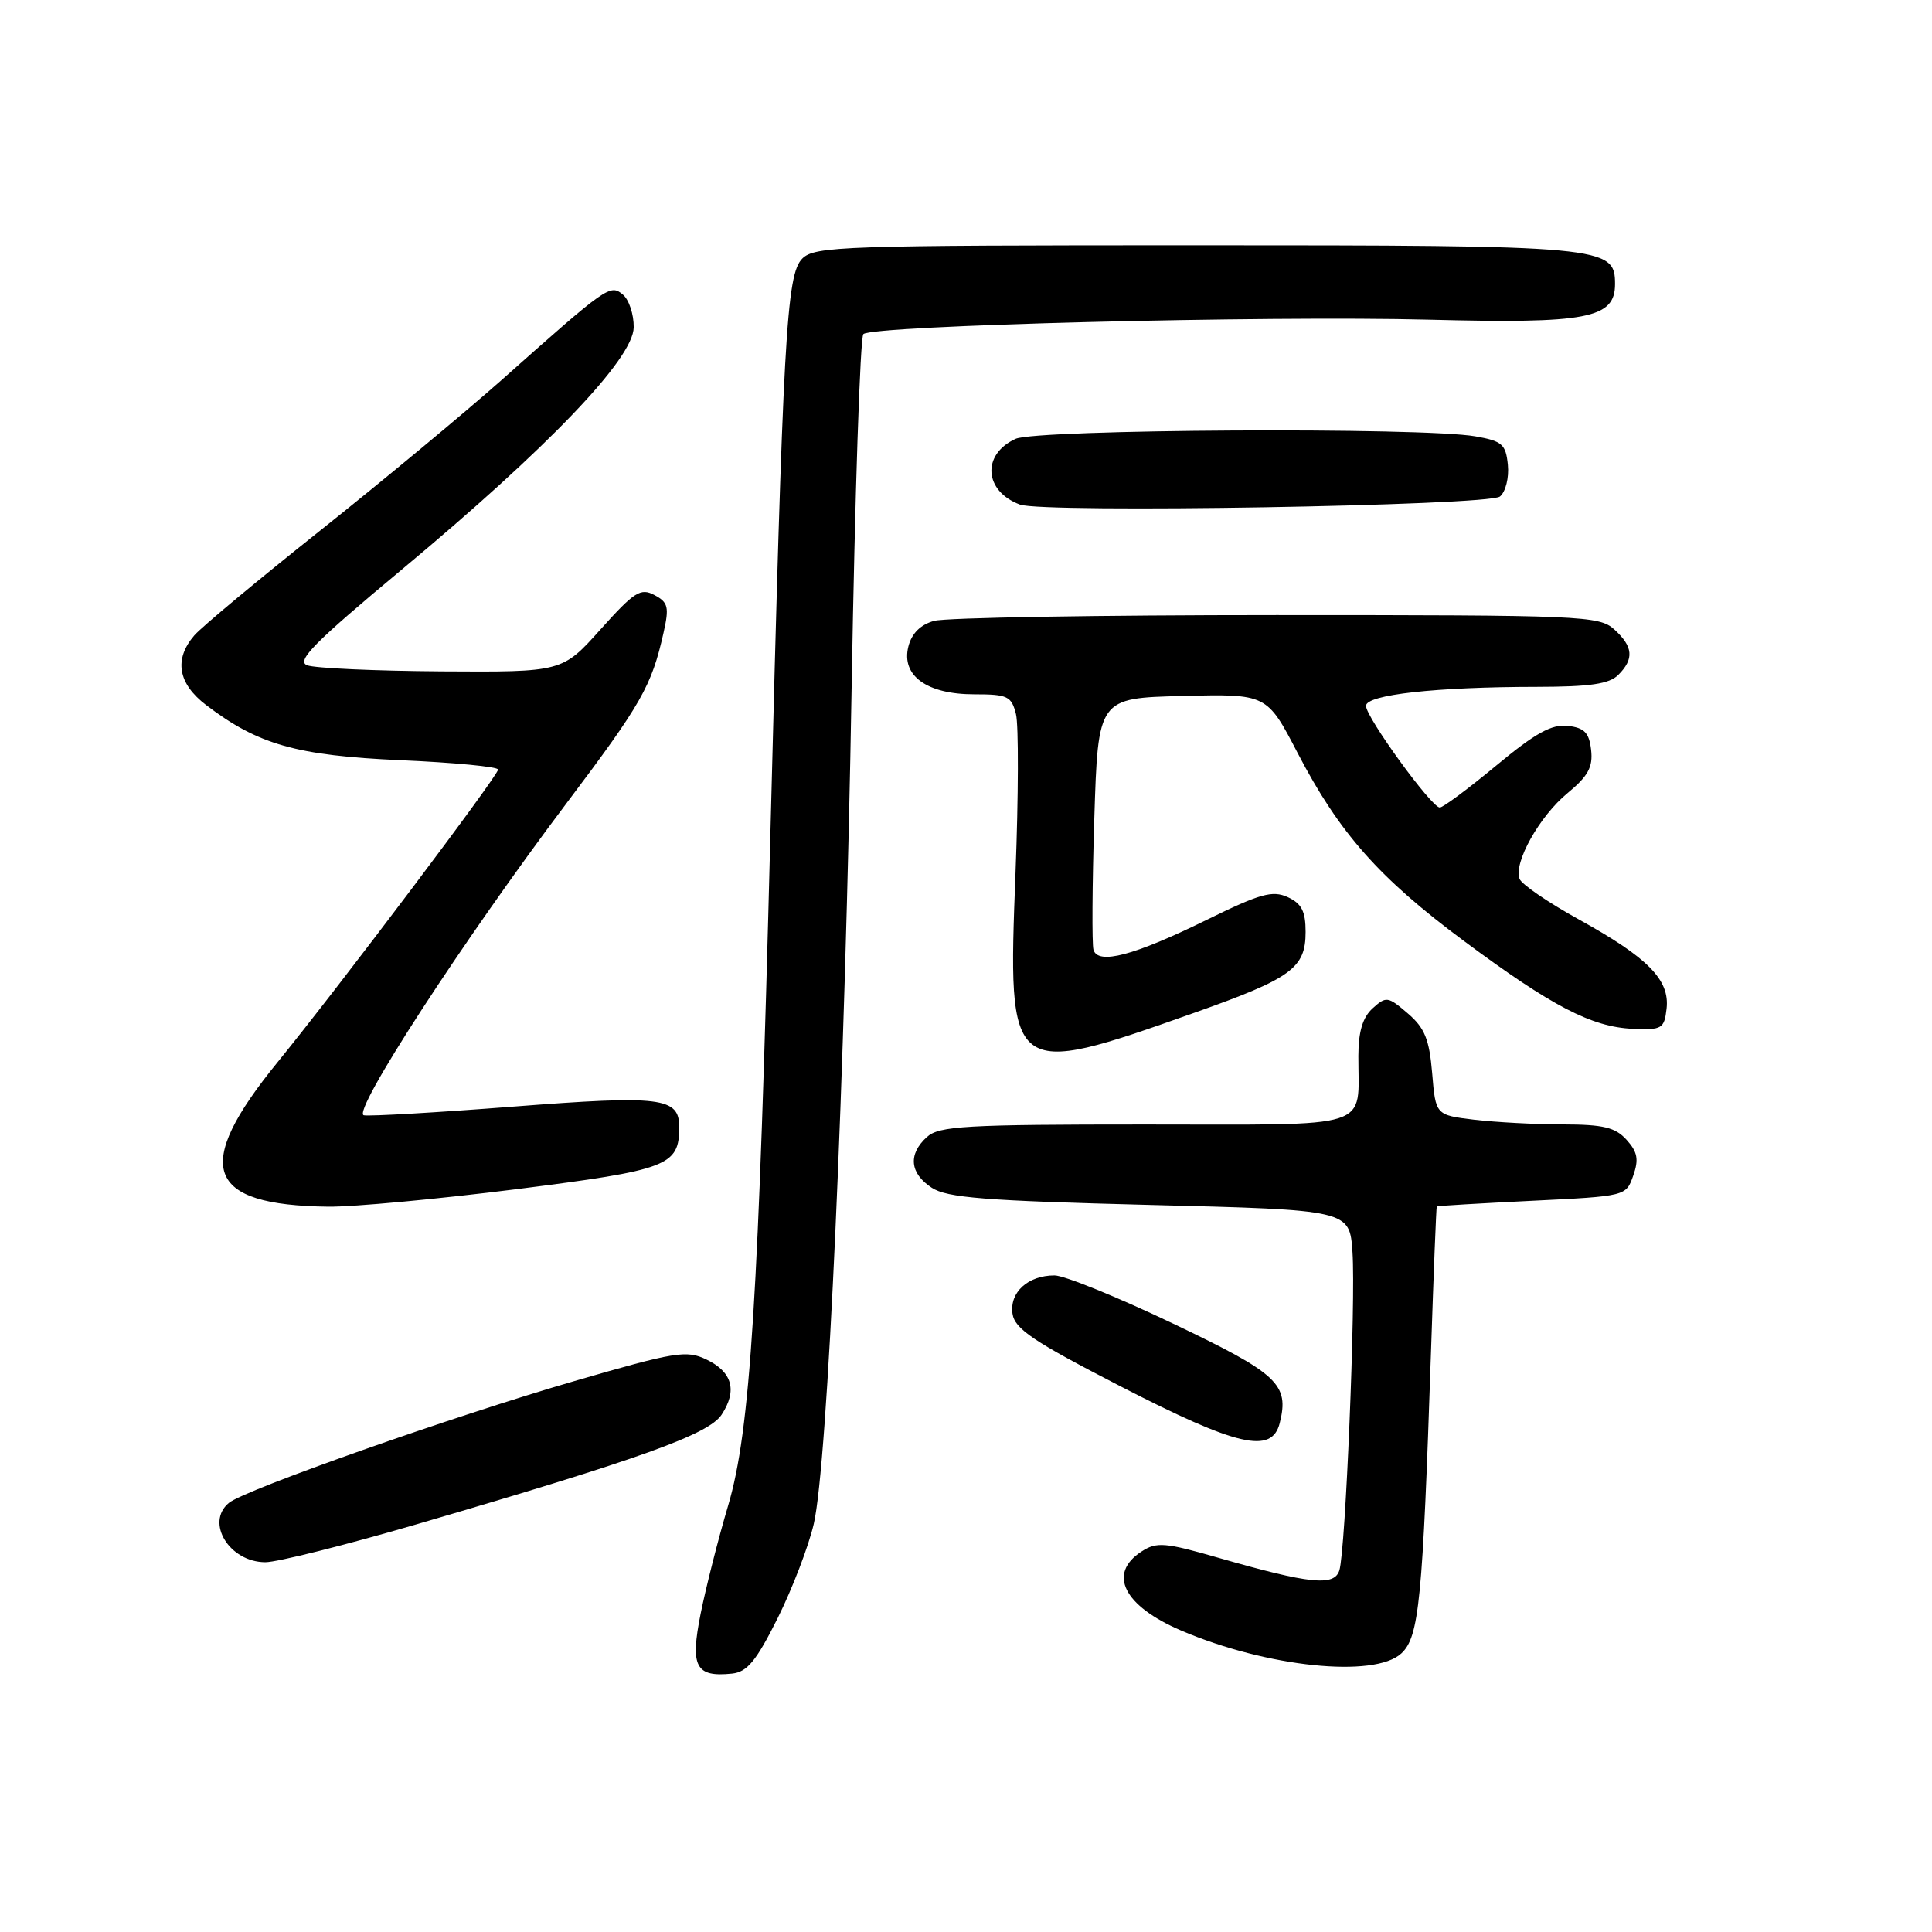 <?xml version="1.0" encoding="UTF-8" standalone="no"?>
<!DOCTYPE svg PUBLIC "-//W3C//DTD SVG 1.1//EN" "http://www.w3.org/Graphics/SVG/1.1/DTD/svg11.dtd" >
<svg xmlns="http://www.w3.org/2000/svg" xmlns:xlink="http://www.w3.org/1999/xlink" version="1.1" viewBox="0 0 256 256">
 <g >
 <path fill="currentColor"
d=" M 103.04 214.42 C 104.98 210.53 107.14 204.90 107.83 201.92 C 109.67 193.97 111.97 143.03 112.85 90.77 C 113.28 65.62 113.97 44.69 114.40 44.27 C 115.54 43.12 167.66 41.80 189.44 42.36 C 210.32 42.90 214.00 42.20 214.00 37.64 C 214.00 32.62 212.75 32.50 158.39 32.50 C 111.66 32.50 107.95 32.63 106.31 34.26 C 104.20 36.37 103.76 44.32 102.08 110.50 C 100.52 172.10 99.43 189.55 96.48 199.50 C 95.17 203.90 93.54 210.34 92.84 213.81 C 91.43 220.85 92.16 222.26 97.00 221.76 C 99.00 221.55 100.20 220.10 103.04 214.42 Z  M 185.69 219.08 C 188.04 216.89 188.51 212.14 189.61 179.25 C 189.96 168.66 190.31 159.94 190.38 159.86 C 190.44 159.78 196.12 159.45 202.98 159.11 C 215.44 158.50 215.46 158.50 216.41 155.78 C 217.17 153.63 216.98 152.64 215.53 151.03 C 214.04 149.38 212.45 149.00 207.10 148.99 C 203.47 148.99 198.19 148.70 195.36 148.37 C 190.23 147.75 190.23 147.75 189.77 142.20 C 189.39 137.71 188.79 136.21 186.54 134.28 C 183.91 132.02 183.67 131.99 181.89 133.60 C 180.56 134.80 180.00 136.69 179.99 139.90 C 179.96 149.81 182.46 149.00 151.71 149.00 C 127.94 149.00 124.44 149.20 122.83 150.65 C 120.30 152.94 120.54 155.47 123.46 157.38 C 125.49 158.71 130.51 159.11 152.38 159.66 C 178.83 160.32 178.83 160.32 179.21 165.91 C 179.66 172.45 178.29 205.50 177.47 208.09 C 176.79 210.22 173.56 209.89 161.50 206.43 C 154.35 204.37 153.26 204.28 151.25 205.59 C 146.74 208.51 148.88 212.79 156.50 216.05 C 167.85 220.91 182.13 222.39 185.69 219.08 Z  M 55.26 201.96 C 84.98 193.27 93.91 190.06 95.62 187.45 C 97.72 184.25 97.04 181.79 93.60 180.14 C 90.96 178.87 89.46 179.12 76.11 183.00 C 60.05 187.66 32.43 197.40 30.33 199.14 C 27.18 201.75 30.41 207.00 35.17 207.00 C 36.74 207.00 45.78 204.73 55.26 201.96 Z  M 169.57 188.57 C 170.86 183.42 169.37 182.03 155.43 175.38 C 148.08 171.87 141.02 169.00 139.73 169.00 C 136.21 169.00 133.76 171.23 134.16 174.06 C 134.44 176.08 136.89 177.73 148.50 183.71 C 163.94 191.66 168.53 192.72 169.57 188.57 Z  M 68.45 157.57 C 88.57 155.02 90.00 154.48 90.00 149.34 C 90.00 145.41 87.63 145.11 68.02 146.63 C 57.86 147.42 48.95 147.93 48.21 147.78 C 46.55 147.43 61.30 124.71 75.07 106.43 C 85.02 93.22 86.34 90.90 87.92 83.85 C 88.69 80.44 88.54 79.82 86.72 78.85 C 84.89 77.87 84.06 78.40 79.57 83.40 C 74.50 89.06 74.50 89.06 58.50 88.96 C 49.70 88.90 41.69 88.54 40.69 88.15 C 39.23 87.57 41.66 85.12 53.19 75.51 C 72.65 59.30 83.93 47.52 83.97 43.37 C 83.99 41.65 83.34 39.70 82.53 39.03 C 80.84 37.63 80.50 37.87 66.40 50.41 C 61.50 54.75 50.75 63.68 42.50 70.24 C 34.25 76.80 26.71 83.08 25.75 84.19 C 23.03 87.35 23.57 90.57 27.31 93.42 C 34.20 98.67 39.27 100.11 53.07 100.73 C 60.18 101.04 66.00 101.60 66.00 101.97 C 66.00 102.78 45.00 130.65 36.77 140.76 C 25.45 154.66 27.22 159.70 43.50 159.89 C 46.80 159.93 58.03 158.88 68.45 157.57 Z  M 158.30 134.18 C 171.12 129.64 173.00 128.28 173.00 123.49 C 173.00 120.74 172.47 119.72 170.62 118.87 C 168.60 117.95 166.95 118.42 159.87 121.90 C 150.26 126.62 145.49 127.88 144.89 125.85 C 144.68 125.11 144.72 117.30 145.00 108.50 C 145.50 92.50 145.50 92.50 156.68 92.22 C 167.87 91.94 167.87 91.94 171.95 99.79 C 177.47 110.39 182.72 116.33 194.00 124.70 C 205.60 133.32 210.92 136.09 216.35 136.32 C 220.22 136.49 220.52 136.31 220.83 133.65 C 221.26 129.83 218.38 126.90 209.20 121.83 C 205.16 119.60 201.62 117.18 201.35 116.46 C 200.53 114.33 203.98 108.16 207.71 105.09 C 210.43 102.84 211.09 101.64 210.83 99.37 C 210.57 97.08 209.94 96.44 207.74 96.18 C 205.61 95.94 203.45 97.13 198.27 101.43 C 194.58 104.49 191.21 107.00 190.78 107.00 C 189.68 107.00 181.00 95.05 181.00 93.53 C 181.00 92.05 190.26 91.02 203.68 91.01 C 210.68 91.00 213.23 90.63 214.43 89.43 C 216.55 87.31 216.41 85.68 213.90 83.40 C 211.89 81.59 209.68 81.50 169.15 81.50 C 145.69 81.50 125.27 81.84 123.77 82.27 C 121.96 82.77 120.80 83.93 120.36 85.68 C 119.40 89.53 122.81 92.00 129.09 92.00 C 133.51 92.00 134.02 92.24 134.62 94.62 C 134.98 96.06 134.95 105.53 134.56 115.67 C 133.51 142.84 133.61 142.92 158.30 134.18 Z  M 198.75 65.79 C 199.50 65.17 199.97 63.30 199.80 61.60 C 199.53 58.87 199.05 58.44 195.50 57.82 C 188.52 56.59 137.38 56.87 134.57 58.15 C 130.05 60.21 130.38 65.09 135.15 66.86 C 138.25 68.01 197.27 67.02 198.75 65.79 Z "/>
</g>
</svg>